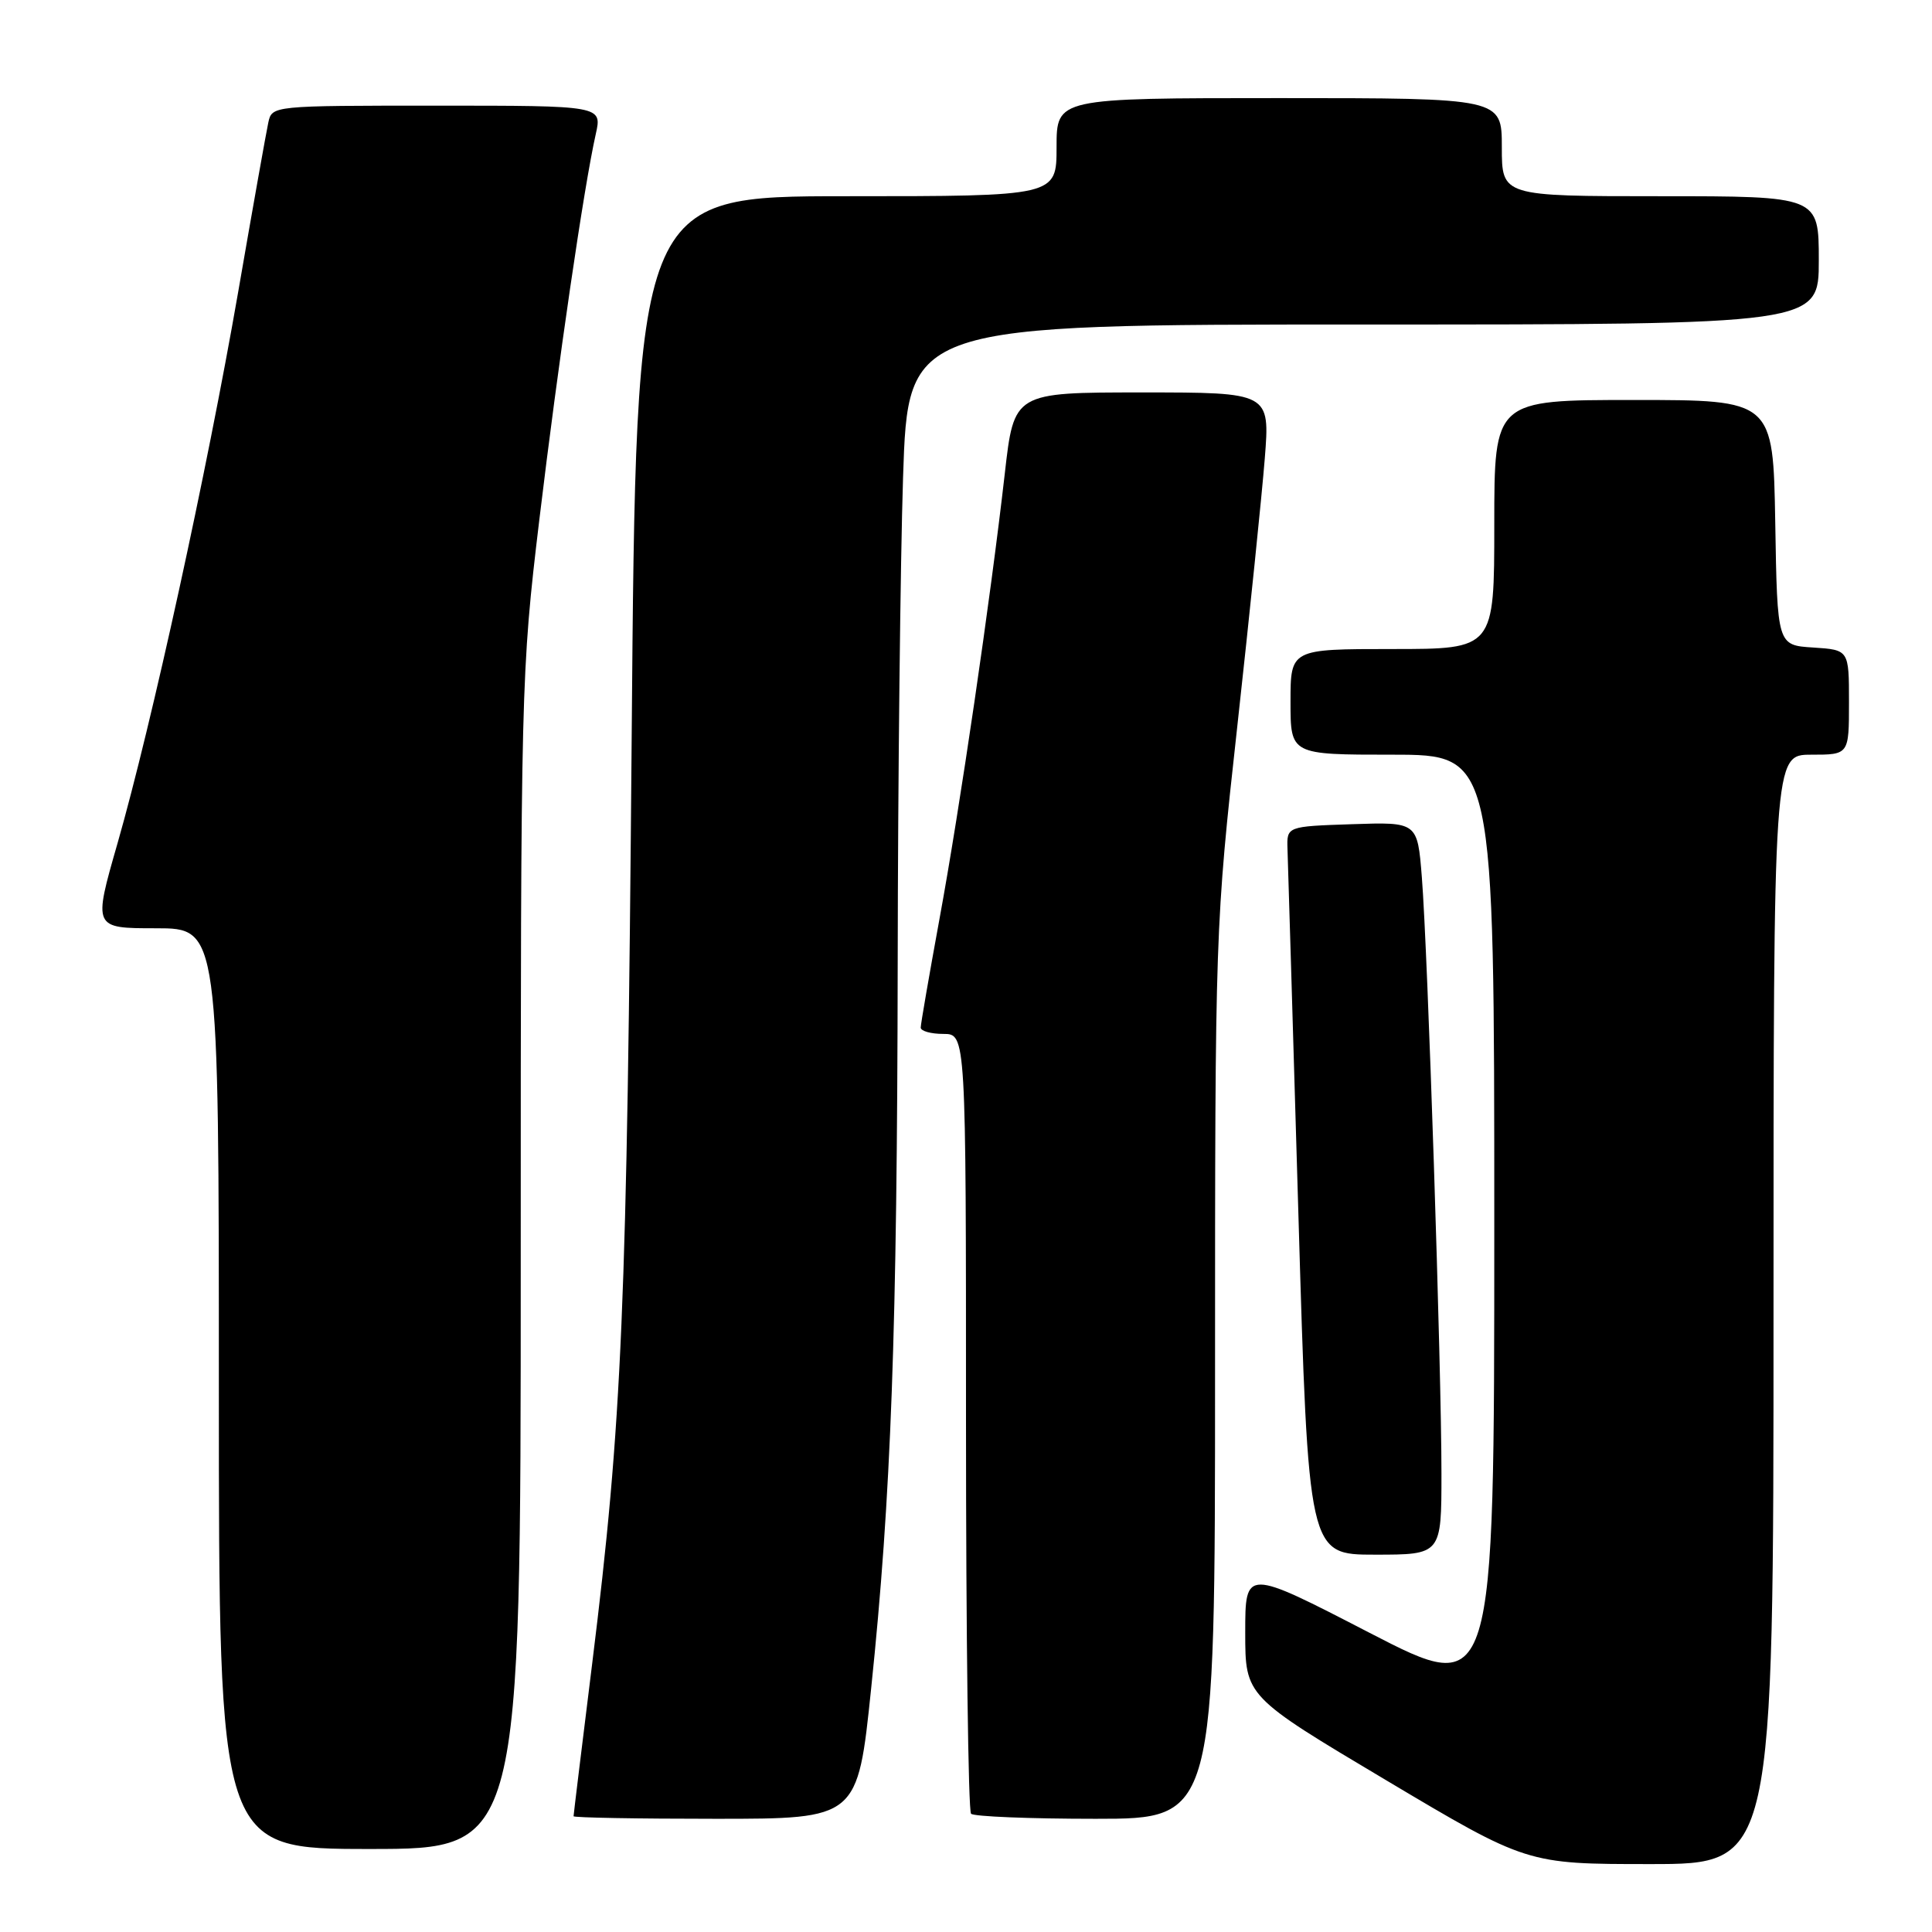 <?xml version="1.0" encoding="UTF-8" standalone="no"?>
<!DOCTYPE svg PUBLIC "-//W3C//DTD SVG 1.1//EN" "http://www.w3.org/Graphics/SVG/1.1/DTD/svg11.dtd" >
<svg xmlns="http://www.w3.org/2000/svg" xmlns:xlink="http://www.w3.org/1999/xlink" version="1.1" viewBox="0 0 256 256">
 <g >
 <path fill="currentColor"
d=" M 235.00 173.50 C 235.00 100.00 235.00 100.00 240.00 100.00 C 245.00 100.00 245.00 100.00 245.00 93.05 C 245.00 86.11 245.00 86.11 240.25 85.80 C 235.50 85.50 235.50 85.50 235.23 69.25 C 234.95 53.00 234.95 53.00 216.48 53.00 C 198.00 53.00 198.00 53.00 198.00 69.50 C 198.00 86.00 198.00 86.00 184.50 86.00 C 171.00 86.00 171.00 86.00 171.00 93.00 C 171.00 100.00 171.00 100.00 184.50 100.00 C 198.00 100.00 198.00 100.00 198.00 162.45 C 198.00 224.89 198.00 224.89 181.50 216.37 C 165.00 207.84 165.00 207.84 165.00 216.31 C 165.00 224.77 165.00 224.77 183.67 235.89 C 202.33 247.00 202.33 247.00 218.67 247.00 C 235.00 247.00 235.00 247.00 235.00 173.50 Z  M 69.00 167.23 C 69.00 90.81 69.04 89.11 71.46 68.90 C 73.95 48.16 77.37 24.76 78.94 17.78 C 79.79 14.00 79.79 14.00 57.91 14.00 C 36.04 14.00 36.04 14.00 35.55 16.25 C 35.28 17.49 33.47 27.64 31.54 38.80 C 27.39 62.65 20.12 95.86 15.57 111.75 C 12.34 123.00 12.34 123.00 20.67 123.00 C 29.00 123.00 29.00 123.00 29.00 184.00 C 29.00 245.00 29.00 245.00 49.00 245.00 C 69.00 245.00 69.00 245.00 69.00 167.23 Z  M 115.43 223.75 C 118.09 198.24 118.88 176.48 118.95 127.50 C 118.98 103.30 119.30 74.39 119.66 63.25 C 120.32 43.00 120.32 43.00 180.66 43.00 C 241.00 43.00 241.00 43.00 241.00 34.50 C 241.00 26.00 241.00 26.00 220.00 26.00 C 199.00 26.00 199.00 26.00 199.00 19.50 C 199.00 13.00 199.00 13.00 169.50 13.00 C 140.00 13.00 140.00 13.00 140.00 19.50 C 140.00 26.00 140.00 26.00 112.14 26.00 C 84.28 26.00 84.28 26.00 83.70 97.75 C 83.08 173.40 82.45 188.28 78.47 220.41 C 77.11 231.36 76.00 240.47 76.00 240.66 C 76.00 240.85 84.47 241.00 94.82 241.00 C 113.64 241.00 113.64 241.00 115.43 223.75 Z  M 161.00 181.97 C 161.00 123.29 161.02 122.77 163.95 96.22 C 165.57 81.52 167.21 65.56 167.59 60.75 C 168.28 52.00 168.28 52.00 151.32 52.00 C 134.36 52.00 134.36 52.00 133.14 62.75 C 131.25 79.37 127.19 107.10 124.46 121.91 C 123.11 129.29 122.00 135.70 122.00 136.16 C 122.00 136.62 123.35 137.00 125.00 137.00 C 128.00 137.00 128.00 137.00 128.00 188.33 C 128.00 216.57 128.30 239.97 128.67 240.33 C 129.03 240.70 136.46 241.00 145.17 241.00 C 161.00 241.00 161.00 241.00 161.00 181.97 Z  M 191.00 195.25 C 191.01 181.66 189.18 125.89 188.40 116.21 C 187.82 108.92 187.82 108.92 179.16 109.21 C 170.50 109.50 170.50 109.50 170.60 112.50 C 170.66 114.15 171.31 135.86 172.04 160.75 C 173.37 206.00 173.37 206.00 182.19 206.00 C 191.00 206.00 191.00 206.00 191.00 195.25 Z "/>
</g>
</svg>